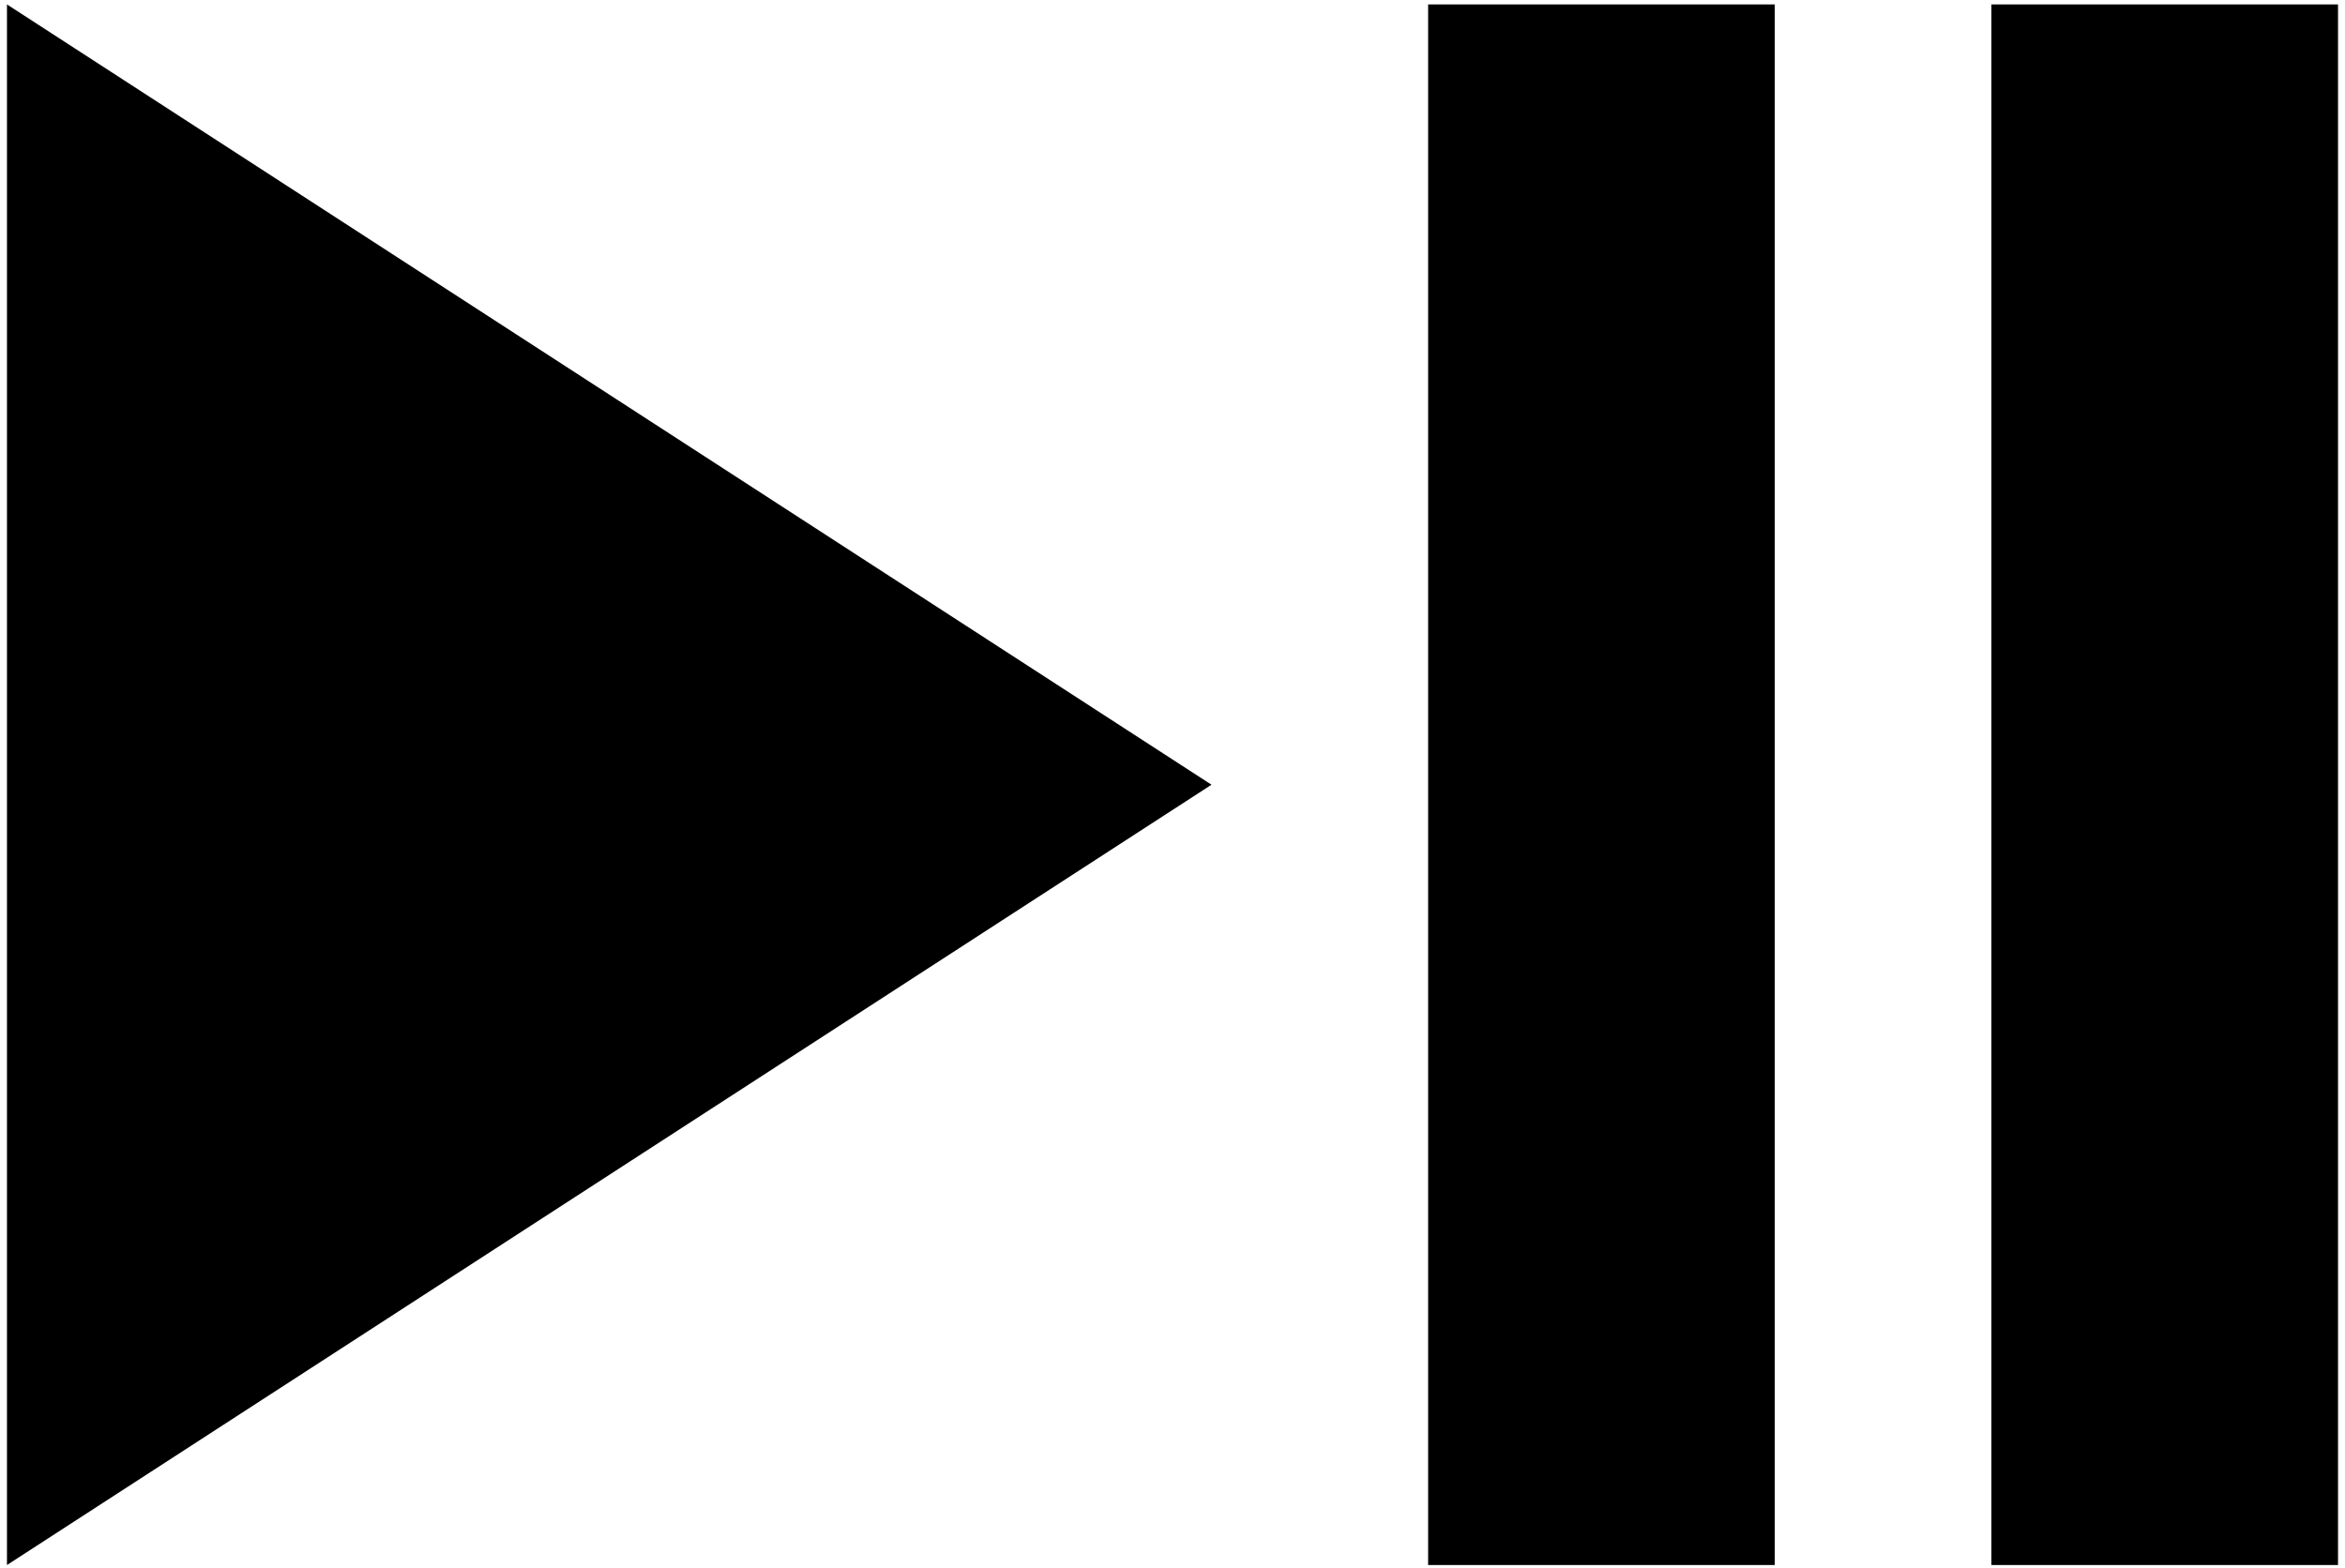 <svg width="302" height="202" viewBox="0 0 302 202" fill="none" xmlns="http://www.w3.org/2000/svg">
<path d="M0.898 201.594L156.022 101.082L0.898 0.57V201.594Z" fill="black"/>
<path d="M228.561 0.57H183.921V201.594H228.561V0.57Z" fill="black"/>
<path d="M301.101 0.57H256.461V201.594H301.101V0.57Z" fill="black"/>
</svg>
